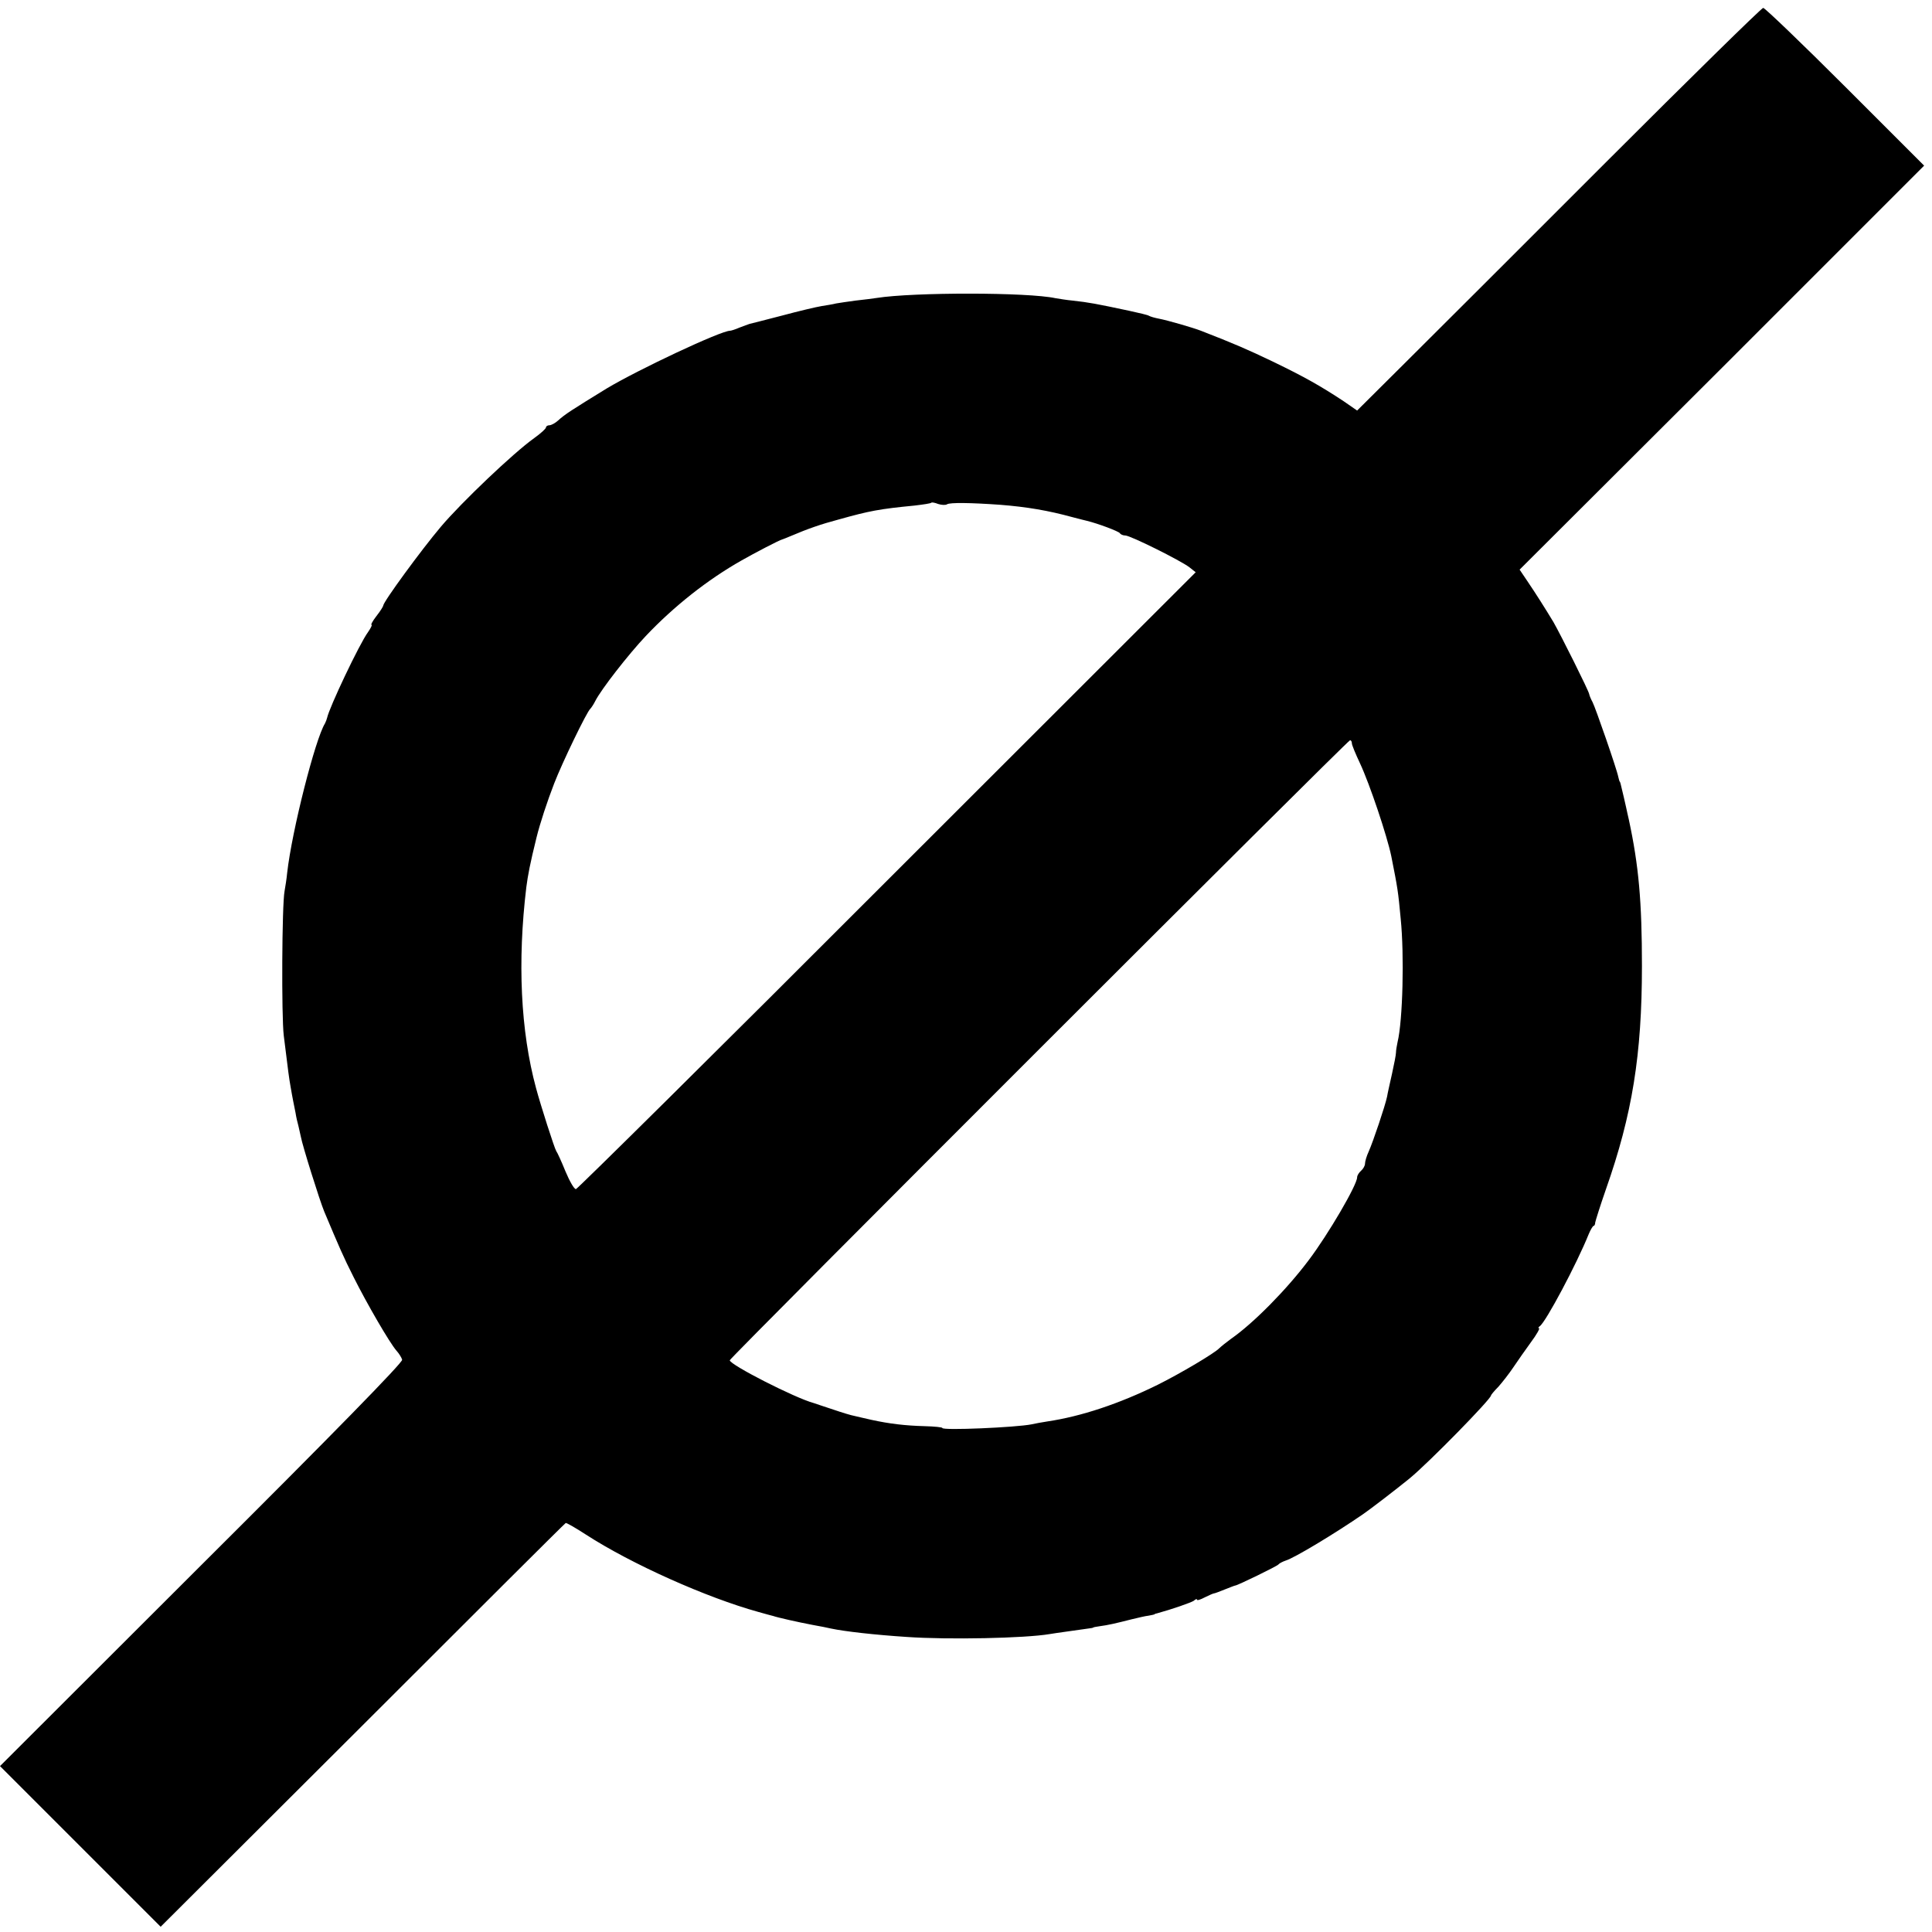 <?xml version="1.0" standalone="no"?>
<!DOCTYPE svg PUBLIC "-//W3C//DTD SVG 20010904//EN"
 "http://www.w3.org/TR/2001/REC-SVG-20010904/DTD/svg10.dtd">
<svg version="1.0" xmlns="http://www.w3.org/2000/svg"
 width="736pt" height="736pt" viewBox="0 0 736 736"
 preserveAspectRatio="xMidYMid meet">
<g transform="translate(0,736) scale(0.1,-0.1)"
fill="#000000" stroke="none">
<path d="M6118 6742 c-323 -323 -668 -668 -767 -766 l-181 -180 -52 36 c-88
58 -148 92 -268 150 -98 47 -149 69 -275 118 -31 12 -128 40 -160 46 -16 3
-33 8 -38 11 -4 3 -38 11 -75 19 -127 27 -153 32 -217 39 -22 2 -51 7 -64 9
-105 23 -541 23 -681 1 -14 -2 -50 -7 -80 -10 -30 -4 -64 -9 -75 -11 -11 -3
-36 -7 -55 -10 -19 -3 -87 -19 -150 -36 -63 -16 -119 -31 -125 -32 -5 -2 -23
-8 -38 -14 -16 -7 -32 -12 -36 -12 -35 0 -348 -147 -470 -220 -130 -80 -159
-98 -185 -122 -11 -10 -26 -18 -33 -18 -7 0 -13 -4 -13 -8 0 -5 -20 -23 -45
-41 -80 -57 -277 -245 -355 -337 -76 -90 -220 -287 -220 -301 0 -3 -11 -21
-26 -40 -14 -18 -22 -33 -19 -33 4 0 -2 -12 -13 -28 -33 -45 -148 -288 -156
-327 -1 -5 -5 -15 -8 -21 -37 -59 -126 -409 -144 -569 -2 -22 -7 -53 -10 -70
-10 -52 -12 -477 -3 -550 18 -146 20 -161 26 -195 3 -19 8 -44 10 -55 2 -11 6
-31 9 -45 2 -14 7 -36 11 -50 3 -14 7 -32 9 -40 6 -34 72 -244 89 -285 56
-133 72 -171 112 -250 51 -102 137 -250 163 -280 10 -11 20 -27 22 -35 3 -10
-265 -284 -764 -781 l-768 -767 306 -306 306 -306 769 767 c423 423 771 770
774 771 2 2 37 -18 77 -44 173 -112 459 -240 658 -295 25 -7 50 -14 55 -15 17
-6 97 -24 150 -34 28 -5 59 -11 71 -14 52 -11 166 -24 289 -32 158 -11 450 -5
544 11 23 4 91 13 146 21 11 1 20 3 20 4 0 1 11 3 25 5 31 4 61 11 120 26 25
6 54 13 65 14 11 2 21 4 23 5 1 2 5 3 10 4 55 15 130 41 140 48 6 6 12 8 12 4
0 -4 13 0 30 9 16 8 32 15 35 15 3 0 21 7 41 15 20 8 38 15 40 15 8 0 160 74
164 80 3 4 16 11 28 15 33 10 186 102 295 177 29 20 128 96 177 136 73 60 310
302 310 316 0 2 12 17 28 33 15 17 41 50 57 74 16 24 47 68 68 97 21 28 34 52
30 52 -4 0 -3 4 3 8 23 16 141 238 186 350 7 17 16 32 19 32 3 0 6 6 6 13 1 6
19 64 41 127 100 284 137 512 137 850 0 244 -12 382 -50 558 -3 12 -7 32 -10
45 -4 18 -13 58 -21 90 -1 4 -2 8 -4 10 -1 1 -3 9 -5 17 -5 28 -87 264 -98
285 -6 11 -12 25 -13 31 -2 13 -107 223 -136 274 -29 48 -66 107 -100 157
l-29 43 771 769 770 770 -301 301 c-165 165 -306 300 -312 300 -7 -1 -276
-265 -599 -588z m-2510 -1303 c11 7 90 6 202 -2 102 -8 184 -22 275 -47 22 -6
47 -12 55 -14 45 -11 121 -40 126 -47 3 -5 12 -9 21 -9 19 0 210 -95 244 -121
l24 -19 -1175 -1174 c-646 -647 -1180 -1175 -1186 -1176 -7 0 -24 30 -40 68
-15 37 -31 72 -35 77 -7 11 -59 173 -77 240 -59 218 -71 482 -37 765 6 46 14
89 39 190 13 53 41 138 67 205 30 78 125 275 138 285 3 3 12 16 19 30 23 45
126 177 192 247 108 114 236 215 365 288 49 28 145 78 155 80 3 1 19 7 35 14
61 26 112 44 180 62 118 33 155 40 289 53 33 4 62 8 64 11 2 2 14 0 26 -5 13
-4 28 -5 34 -1z m1542 -911 c0 -6 14 -40 31 -76 37 -79 103 -276 119 -353 25
-126 26 -133 36 -239 14 -138 8 -388 -12 -470 -3 -14 -6 -32 -6 -40 0 -8 -7
-44 -15 -80 -8 -36 -17 -75 -19 -88 -7 -34 -53 -171 -70 -209 -8 -17 -14 -38
-14 -46 0 -8 -7 -20 -15 -27 -8 -7 -15 -18 -15 -25 0 -29 -110 -217 -184 -315
-83 -111 -211 -241 -296 -300 -19 -14 -39 -30 -45 -36 -18 -19 -146 -95 -234
-139 -148 -73 -293 -121 -421 -140 -20 -3 -47 -8 -60 -11 -61 -12 -340 -24
-340 -14 0 3 -30 6 -68 7 -74 2 -133 9 -202 24 -25 6 -54 12 -65 15 -12 2 -48
13 -80 24 -33 11 -67 22 -75 25 -71 19 -320 146 -320 163 0 9 2353 2361 2363
2362 4 0 7 -5 7 -12z"/>
</g>
</svg>

